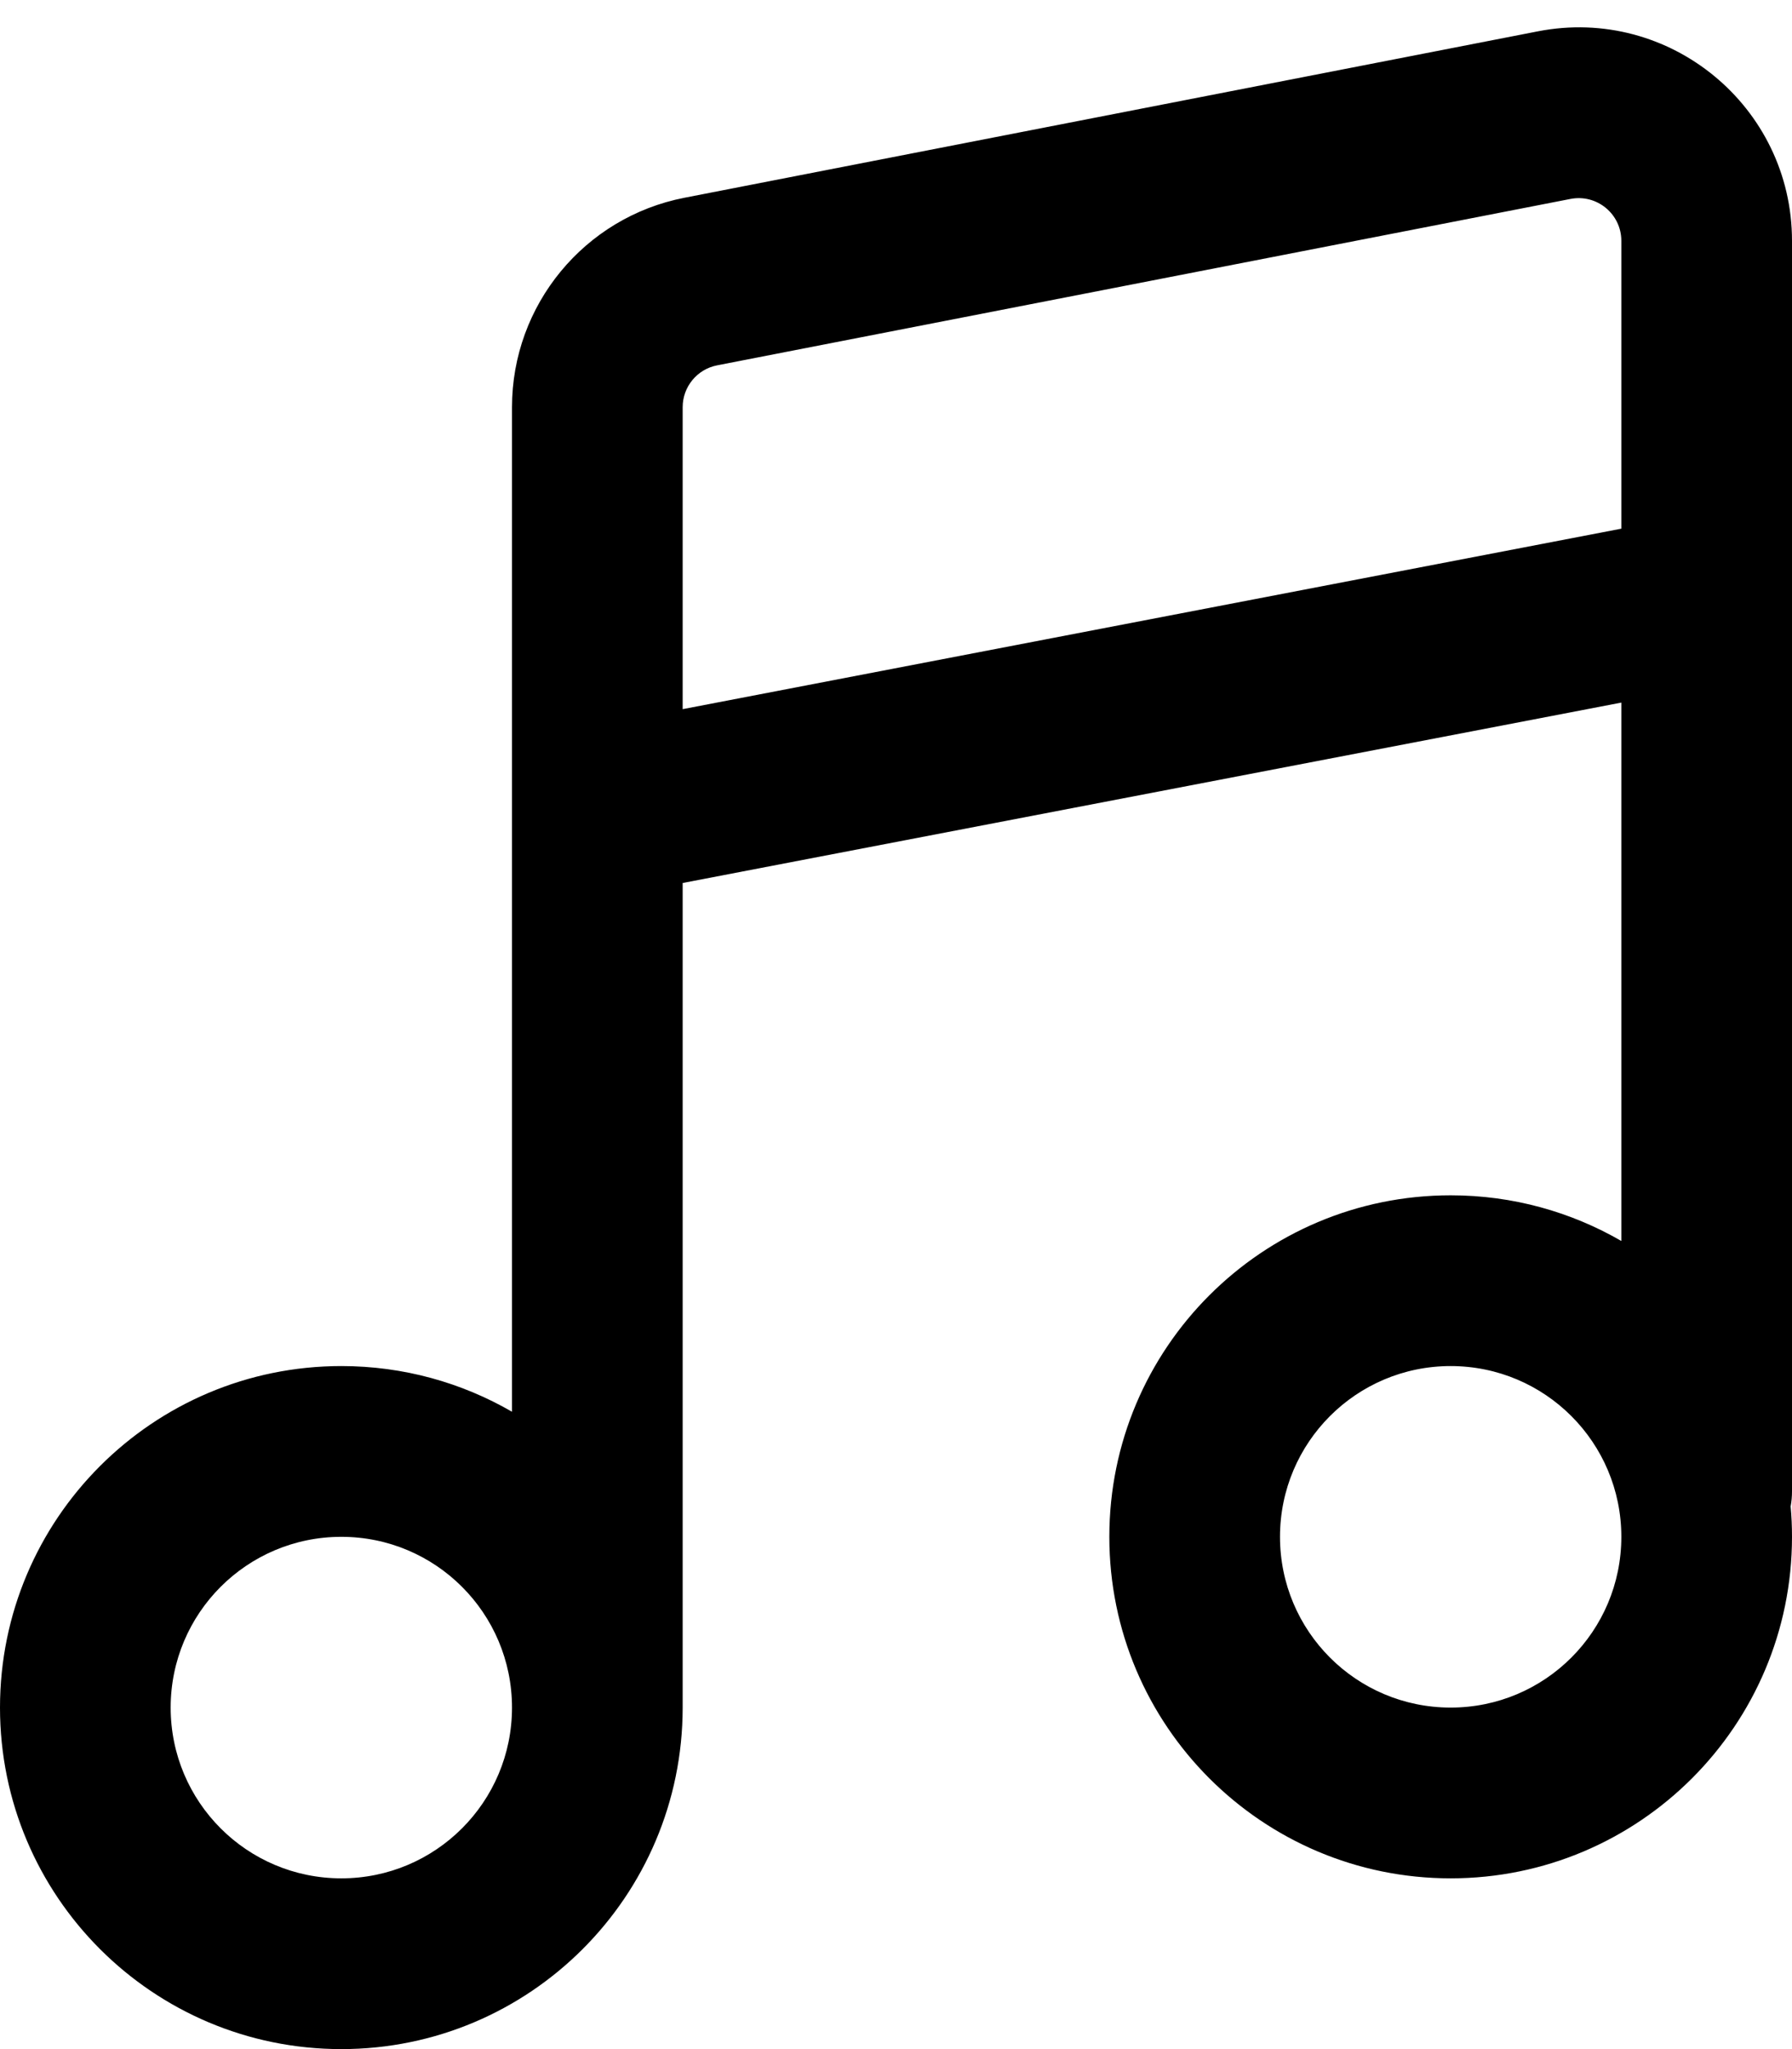 <svg xmlns:xlink="http://www.w3.org/1999/xlink" class="_8h39" width="28" height="32" viewBox="0 0 21 24" version="1.1" xmlns="http://www.w3.org/2000/svg"><g id="ic-audio-effects" stroke="none" stroke-width="1" fill="none" fill-rule="evenodd"><path fill-rule="evenodd" clip-rule="evenodd" d="M18.404 2.33C18.713 2.27 19 2.506 19 2.821V6.192L8 8.306V4.769C8 4.53 8.17 4.324 8.404 4.279L18.404 2.33ZM8 10.342V20V20L8 20.003C7.998 22.211 6.208 24 4 24C1.791 24 0 22.209 0 20C0 17.791 1.791 16 4 16C4.729 16 5.412 16.195 6 16.535V4.769C6 3.573 6.848 2.544 8.022 2.316L18.022 0.367C19.565 0.066 21 1.248 21 2.821V17.467C21 17.527 20.995 17.586 20.984 17.644C20.995 17.761 21 17.88 21 18C21 20.209 19.209 22 17 22C14.791 22 13 20.209 13 18C13 15.791 14.791 14 17 14C17.729 14 18.412 14.195 19 14.535V8.229L8 10.342ZM4 18C5.105 18 6 18.895 6 20C6 21.105 5.105 22 4 22C2.895 22 2 21.105 2 20C2 18.895 2.895 18 4 18ZM15 18C15 16.895 15.895 16 17 16C18.105 16 19 16.895 19 18C19 19.105 18.105 20 17 20C15.895 20 15 19.105 15 18Z" fill="#000000" id="Combined-Shape"></path></g></svg>
